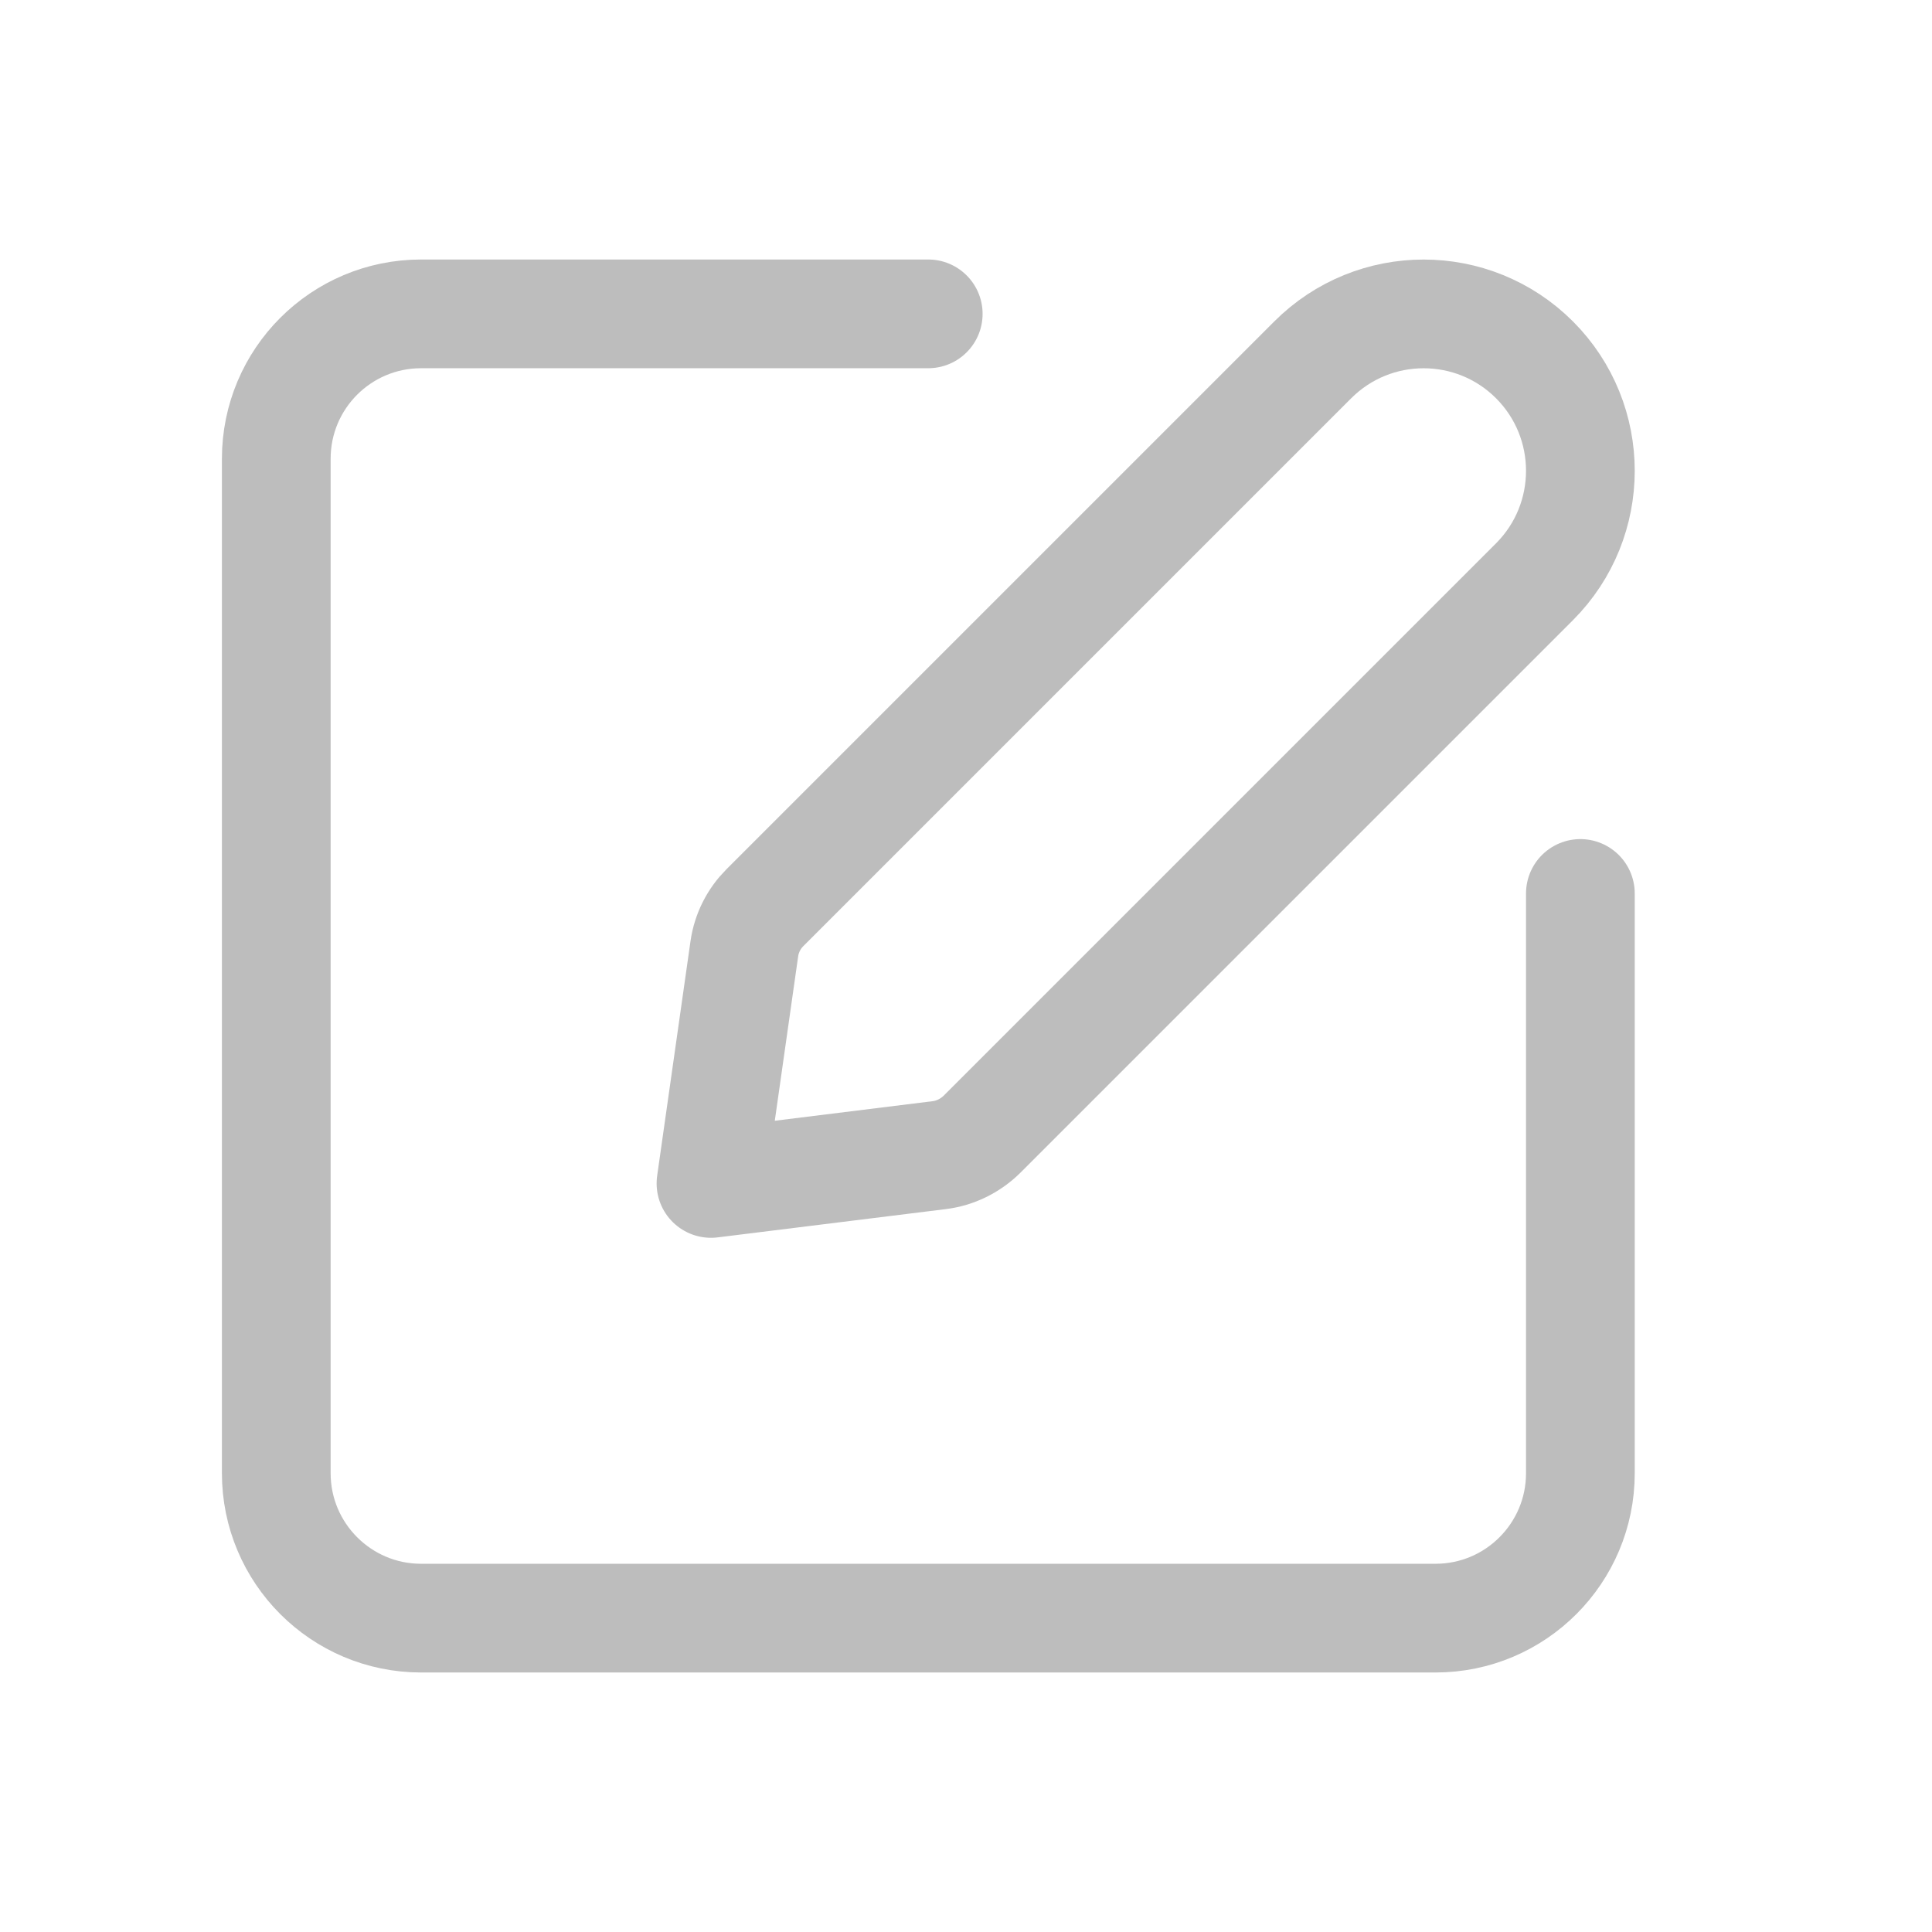 <svg width="11" height="11" viewBox="0 0 11 11" fill="none" xmlns="http://www.w3.org/2000/svg">
<g id="Group">
<g id="Group_2">
<path id="Path" d="M8.998 5.087V8.388C8.998 8.843 8.629 9.213 8.173 9.213H2.398C1.942 9.213 1.573 8.843 1.573 8.388V2.612C1.573 2.156 1.942 1.787 2.398 1.787H5.285" stroke="#BDBDBD" stroke-width="0.619" stroke-linecap="round" stroke-linejoin="round"/>
<path id="Path_2" fill-rule="evenodd" clip-rule="evenodd" d="M4.048 6.738L5.347 6.577C5.438 6.566 5.523 6.524 5.589 6.46L8.737 3.312C9.085 2.963 9.085 2.398 8.737 2.049V2.049C8.388 1.7 7.823 1.7 7.474 2.049L4.355 5.168C4.292 5.231 4.251 5.312 4.238 5.401L4.048 6.738Z" stroke="#BDBDBD" stroke-width="0.619" stroke-linecap="round" stroke-linejoin="round"/>
</g>
</g>
</svg>

